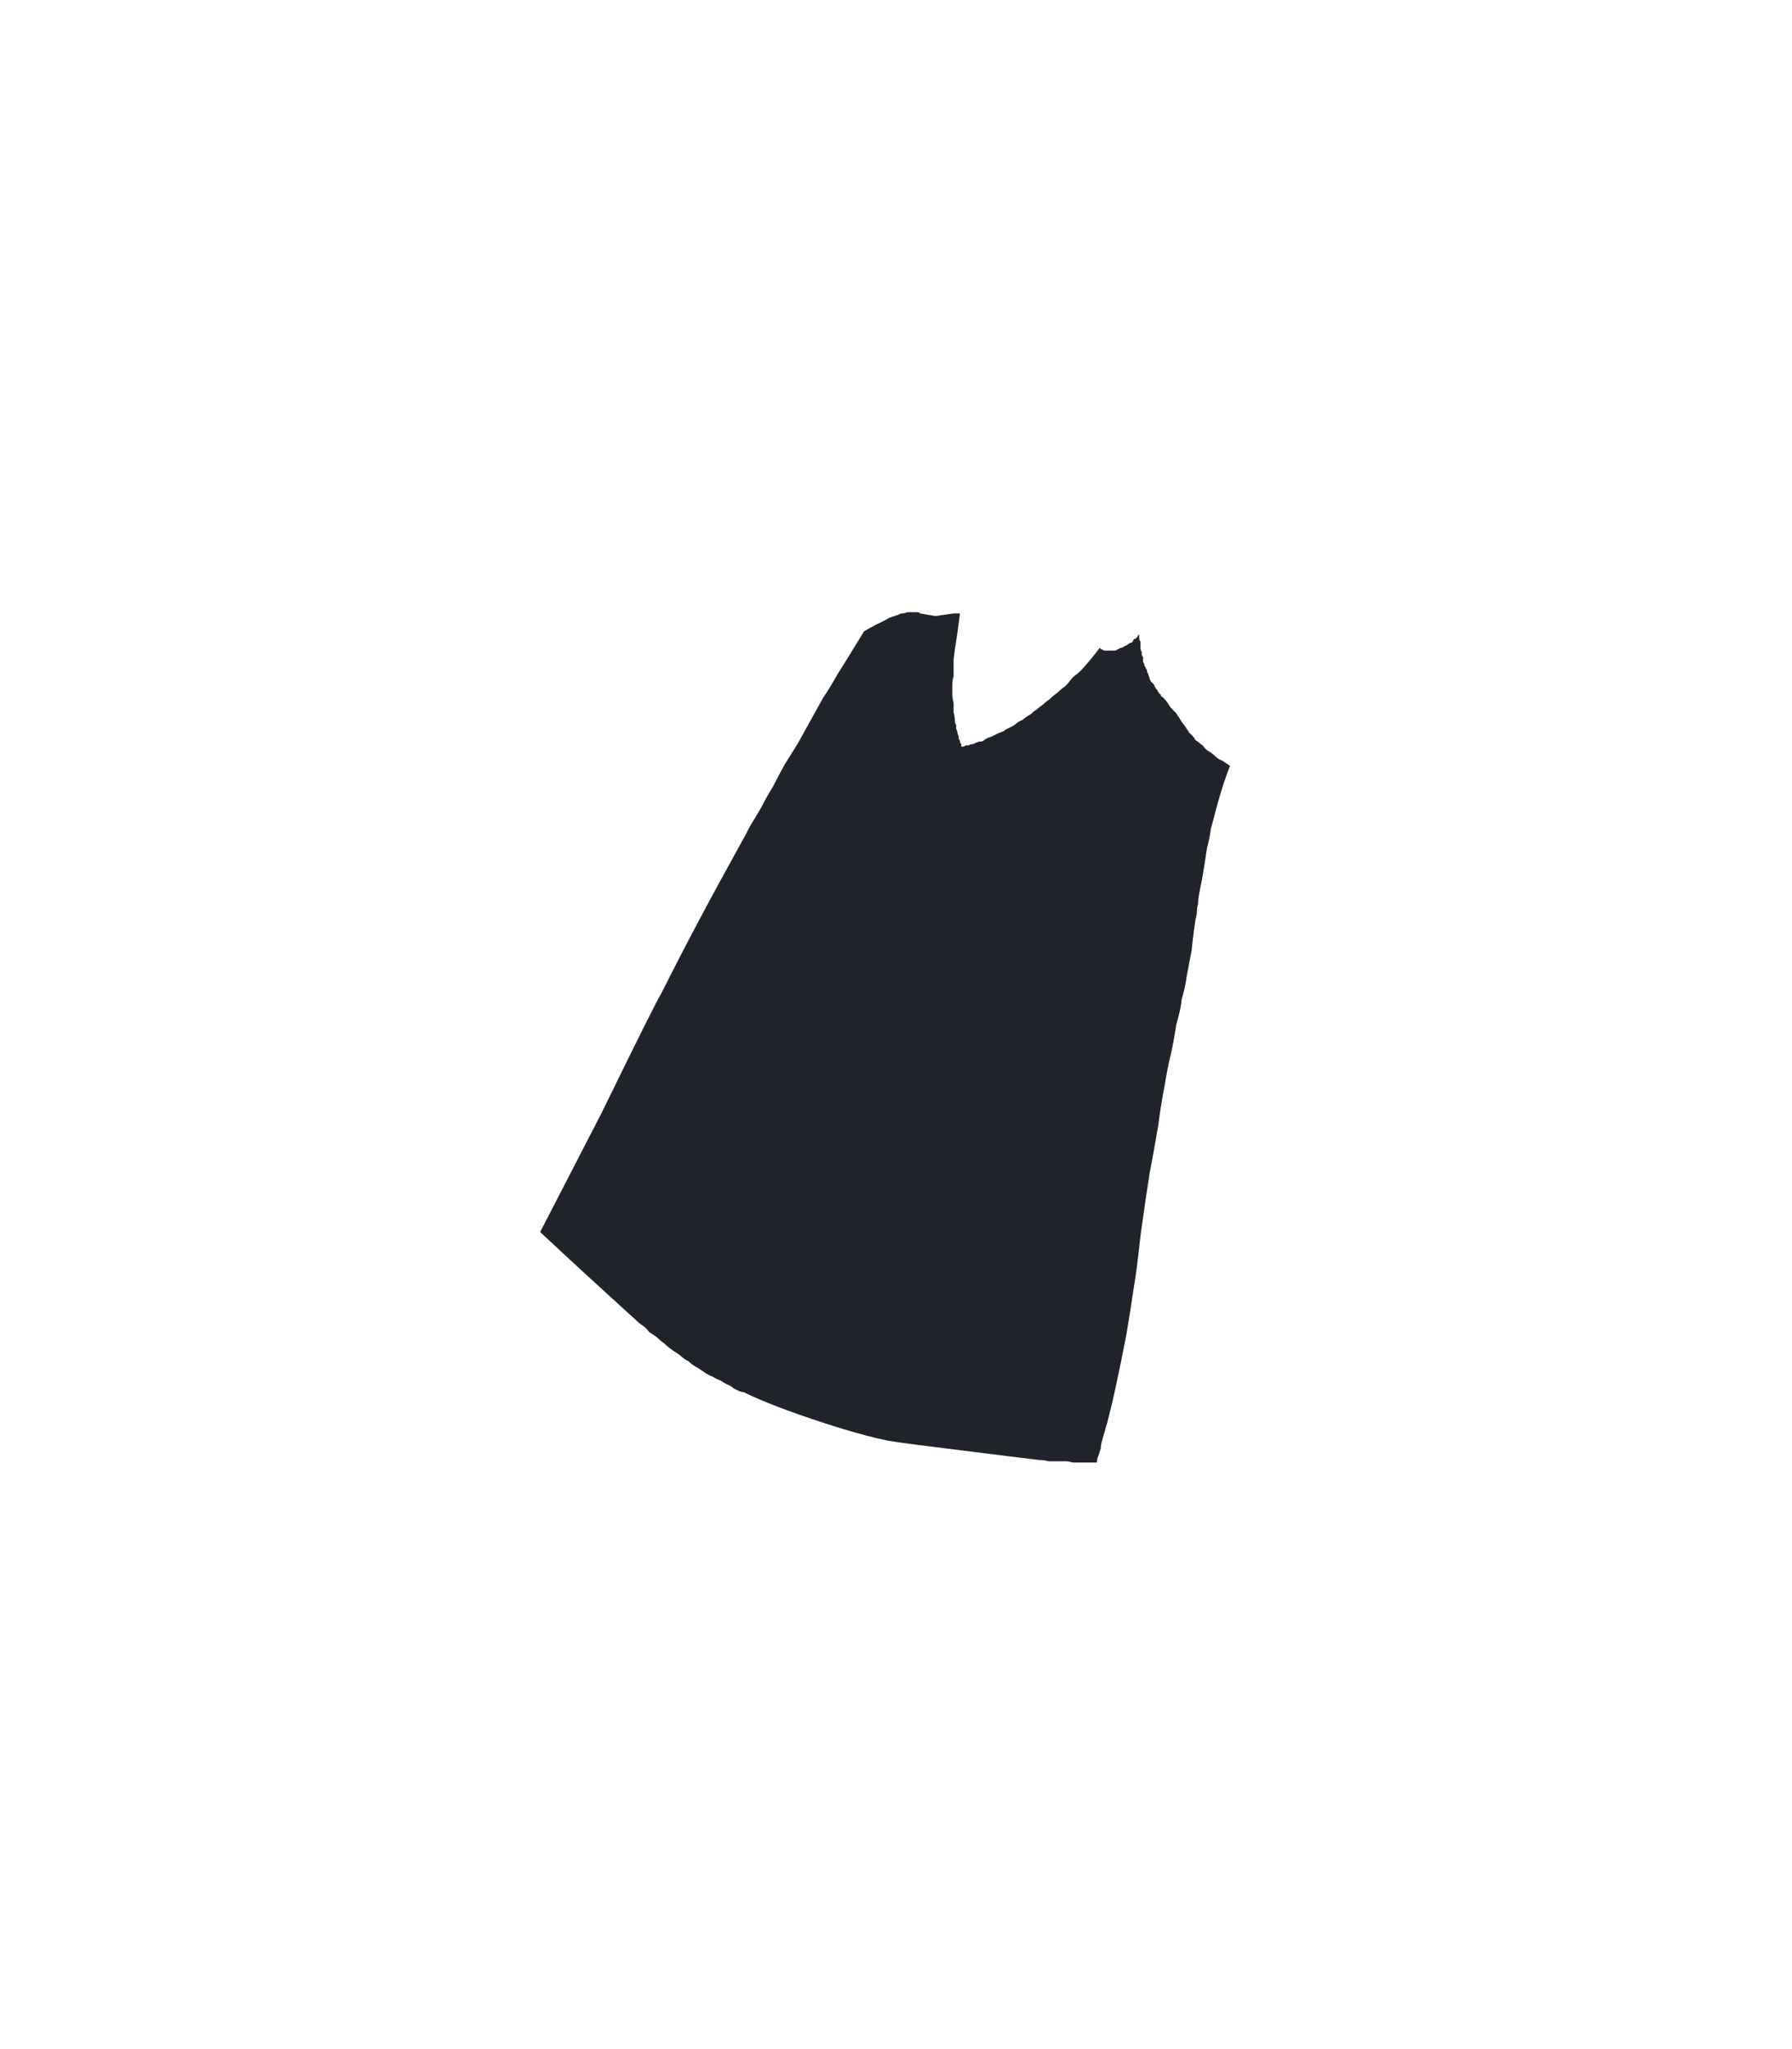 <?xml version="1.0" encoding="UTF-8" standalone="no"?>
<svg xmlns:xlink="http://www.w3.org/1999/xlink" height="80.0px" width="70.0px" xmlns="http://www.w3.org/2000/svg">
  <g transform="matrix(1.0, 0.0, 0.0, 1.0, 35.0, 40.0)">
    <path d="M-2.3 -13.65 Q-1.95 -14.2 -1.25 -15.35 -1.0 -15.5 -0.8 -15.6 -0.6 -15.7 -0.4 -15.8 -0.25 -15.9 -0.05 -15.95 0.1 -16.0 0.2 -16.05 0.35 -16.05 0.45 -16.1 0.55 -16.1 0.65 -16.1 0.75 -16.1 0.8 -16.1 0.9 -16.1 0.95 -16.05 1.5 -15.95 1.55 -15.95 1.55 -15.95 2.25 -16.05 2.35 -16.05 2.5 -16.05 2.4 -15.25 2.3 -14.65 2.25 -14.2 2.25 -14.3 2.25 -14.1 2.25 -13.95 2.25 -13.75 2.25 -13.6 2.2 -13.45 2.2 -13.25 2.2 -13.1 2.2 -12.9 2.2 -12.75 2.25 -12.55 2.25 -12.4 2.25 -12.2 2.3 -12.0 2.3 -11.85 2.3 -11.75 2.35 -11.7 2.35 -11.6 2.35 -11.55 2.4 -11.45 2.4 -11.4 2.4 -11.35 2.45 -11.25 2.45 -11.2 2.45 -11.15 2.5 -11.1 2.5 -11.05 2.5 -11.0 2.55 -10.95 2.55 -10.9 2.55 -10.85 2.6 -10.85 2.65 -10.85 2.7 -10.9 2.75 -10.9 2.8 -10.9 2.85 -10.9 2.9 -10.95 3.0 -10.95 3.05 -10.95 3.1 -11.0 3.15 -11.0 3.25 -11.05 3.3 -11.05 3.35 -11.05 3.45 -11.1 3.5 -11.15 3.6 -11.2 3.75 -11.25 3.85 -11.3 3.95 -11.35 4.05 -11.4 4.2 -11.45 4.25 -11.5 4.35 -11.55 4.45 -11.6 4.55 -11.65 4.65 -11.7 4.75 -11.8 4.85 -11.85 4.95 -11.9 5.0 -11.95 5.15 -12.05 5.25 -12.1 5.3 -12.15 5.4 -12.25 5.5 -12.3 5.6 -12.4 5.75 -12.5 5.85 -12.6 6.0 -12.7 6.15 -12.85 6.3 -12.95 6.45 -13.1 6.6 -13.2 6.75 -13.35 6.9 -13.55 7.1 -13.7 7.25 -13.85 7.7 -14.35 7.95 -14.7 8.0 -14.7 8.0 -14.65 8.05 -14.65 8.05 -14.65 8.1 -14.6 8.15 -14.6 8.2 -14.6 8.2 -14.6 8.2 -14.6 8.25 -14.6 8.25 -14.6 8.25 -14.6 8.3 -14.6 8.35 -14.6 8.35 -14.6 8.4 -14.6 8.45 -14.6 8.45 -14.6 8.5 -14.6 8.55 -14.6 8.6 -14.6 8.65 -14.65 8.7 -14.65 8.75 -14.7 8.8 -14.7 8.9 -14.75 8.95 -14.8 9.0 -14.8 9.05 -14.85 9.15 -14.9 9.2 -14.9 9.25 -14.95 9.25 -15.0 9.3 -15.05 9.35 -15.05 9.4 -15.1 9.45 -15.15 9.45 -15.2 9.5 -15.2 9.5 -15.25 9.5 -15.15 9.5 -15.1 9.5 -15.0 9.55 -14.95 9.55 -14.9 9.55 -14.8 9.55 -14.75 9.55 -14.7 9.55 -14.6 9.6 -14.55 9.6 -14.5 9.6 -14.45 9.6 -14.4 9.65 -14.35 9.65 -14.3 9.65 -14.25 9.65 -14.2 9.65 -14.15 9.7 -14.1 9.7 -14.05 9.7 -14.0 9.75 -13.95 9.75 -13.9 9.8 -13.85 9.8 -13.75 9.85 -13.7 9.85 -13.65 9.9 -13.55 9.9 -13.5 9.95 -13.4 10.0 -13.35 10.05 -13.3 10.1 -13.25 10.1 -13.2 10.15 -13.15 10.15 -13.1 10.2 -13.1 10.2 -13.05 10.25 -13.0 10.25 -12.95 10.3 -12.95 10.3 -12.9 10.35 -12.9 10.35 -12.85 10.35 -12.8 10.4 -12.8 10.4 -12.8 10.45 -12.75 10.55 -12.65 10.65 -12.5 10.7 -12.4 10.8 -12.3 10.85 -12.25 10.95 -12.15 11.0 -12.05 11.05 -12.0 11.25 -11.65 11.15 -11.85 11.2 -11.75 11.25 -11.7 11.3 -11.65 11.35 -11.55 11.4 -11.5 11.45 -11.4 11.5 -11.35 11.6 -11.25 11.65 -11.2 11.7 -11.1 11.8 -11.05 11.9 -10.95 12.0 -10.9 12.05 -10.8 12.15 -10.7 12.25 -10.65 12.4 -10.55 12.5 -10.45 12.6 -10.35 12.75 -10.3 12.9 -10.2 13.05 -10.1 12.8 -9.5 12.5 -8.4 12.4 -8.0 12.3 -7.65 12.25 -7.25 12.15 -6.9 12.1 -6.55 12.05 -6.25 12.0 -5.95 11.95 -5.65 11.9 -5.4 11.85 -5.15 11.8 -4.9 11.8 -4.7 11.75 -4.55 11.75 -4.35 11.75 -4.3 11.7 -4.1 11.6 -3.45 11.55 -2.9 11.45 -2.4 11.35 -1.85 11.3 -1.45 11.15 -0.95 11.15 -0.7 10.95 0.0 10.85 0.65 10.75 1.1 10.6 1.7 10.5 2.35 10.35 3.1 10.25 3.9 10.1 4.8 9.9 5.85 9.75 6.8 9.55 8.25 9.4 9.65 9.3 10.2 9.15 11.2 9.0 12.1 8.8 13.15 8.55 14.3 8.5 14.5 8.45 14.75 8.4 14.95 8.35 15.15 8.3 15.35 8.25 15.55 8.2 15.7 8.15 15.9 8.1 16.05 8.05 16.25 8.0 16.4 8.0 16.55 7.95 16.7 7.9 16.85 7.85 16.95 7.85 17.1 7.75 17.1 7.65 17.1 7.5 17.1 7.4 17.1 7.25 17.1 7.15 17.1 7.0 17.1 6.9 17.1 6.75 17.05 6.6 17.05 6.45 17.05 6.3 17.05 6.1 17.05 5.95 17.05 5.8 17.0 5.6 17.0 5.15 16.95 3.15 16.7 0.3 16.35 -0.3 16.25 -1.05 16.1 -2.2 15.75 -4.45 15.05 -5.75 14.45 -5.85 14.4 -5.95 14.35 -6.05 14.35 -6.15 14.3 -6.25 14.25 -6.35 14.2 -6.45 14.1 -6.6 14.05 -6.7 14.0 -6.85 13.9 -7.0 13.85 -7.15 13.75 -7.3 13.7 -7.45 13.6 -7.6 13.5 -7.75 13.4 -7.95 13.3 -8.1 13.15 -8.3 13.05 -8.45 12.9 -8.6 12.8 -8.75 12.7 -8.9 12.6 -9.05 12.45 -9.2 12.35 -9.35 12.2 -9.5 12.1 -9.65 12.0 -9.75 11.85 -9.9 11.75 -10.05 11.65 -10.2 11.5 -12.35 9.55 -13.9 8.1 -12.4 5.2 -11.5 3.45 -9.35 -0.95 -9.15 -1.25 -7.85 -3.85 -6.1 -7.0 -5.9 -7.35 -5.7 -7.75 -5.45 -8.15 -5.25 -8.5 -5.05 -8.9 -4.8 -9.3 -4.6 -9.7 -4.35 -10.15 -4.1 -10.55 -3.85 -10.95 -3.6 -11.4 -3.35 -11.85 -3.1 -12.3 -2.85 -12.75 -2.55 -13.2 -2.3 -13.65 L-2.3 -13.65" fill="#21232a" fill-rule="evenodd" stroke="none"/>
  </g>
</svg>
